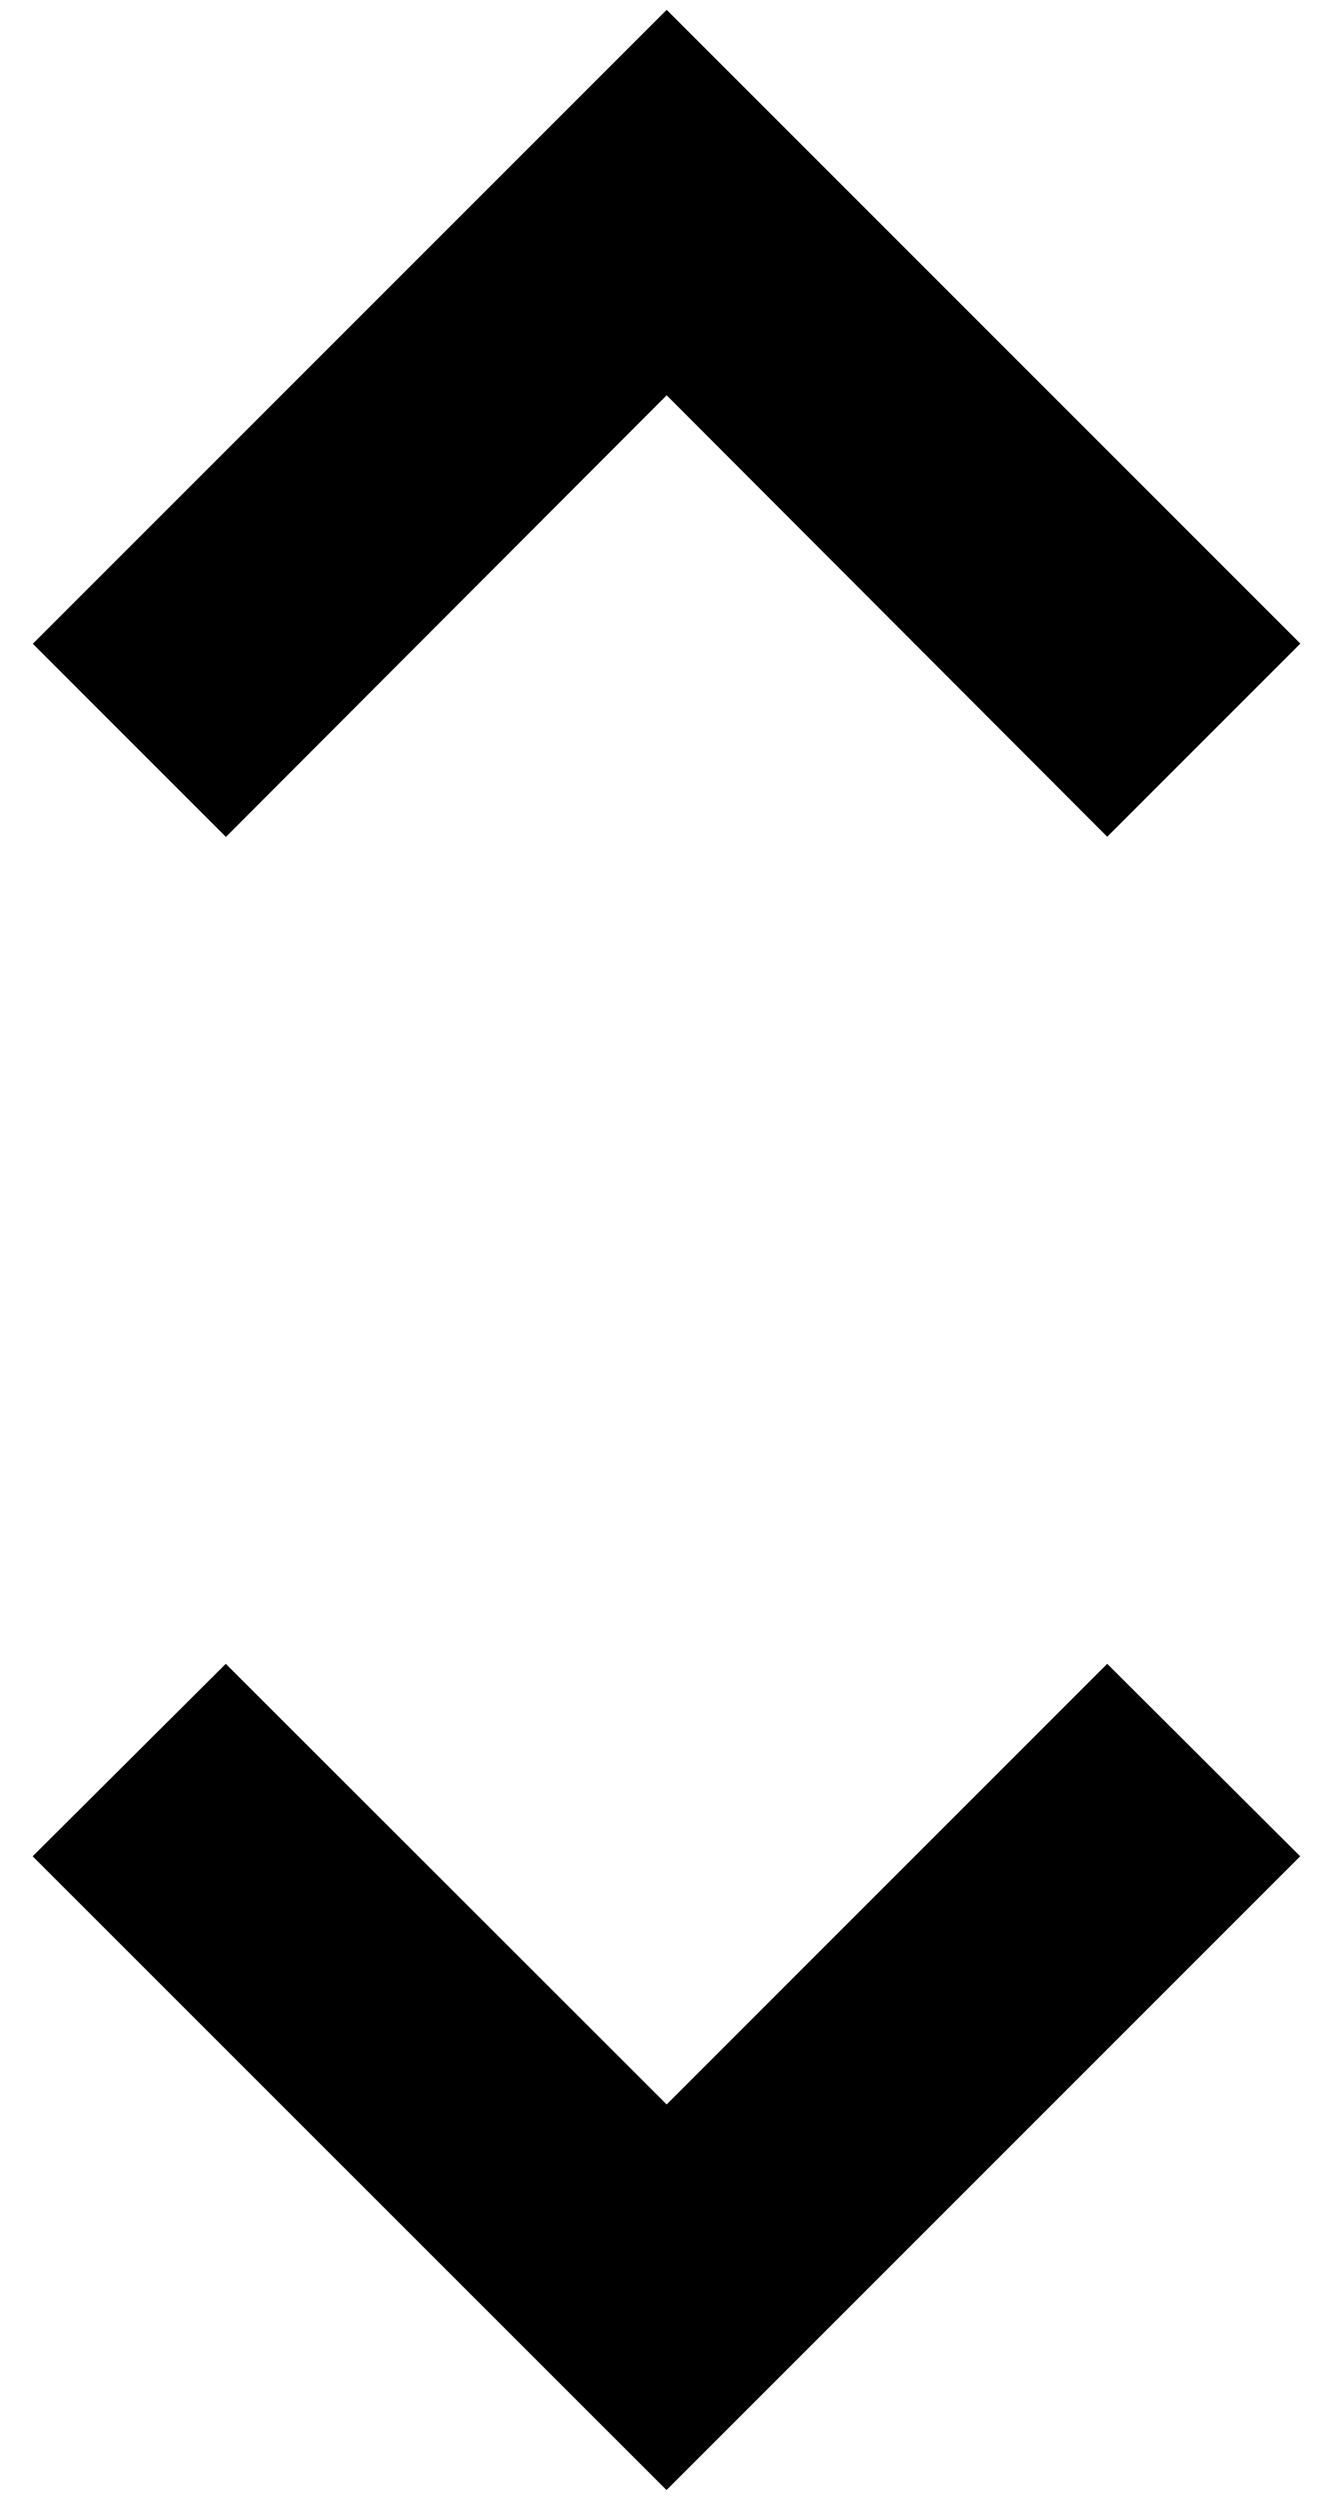 <svg xmlns="http://www.w3.org/2000/svg" width="8" height="15" viewBox="0 0 8 15"><path d="M4.001 2.372l2.644 2.649 1.159-1.159L4.001.059.197 3.863l1.159 1.159 2.645-2.65zm0 10.256L1.355 9.984.196 11.139 4 14.942l3.803-3.803-1.158-1.155-2.644 2.644zm0 0"/></svg>